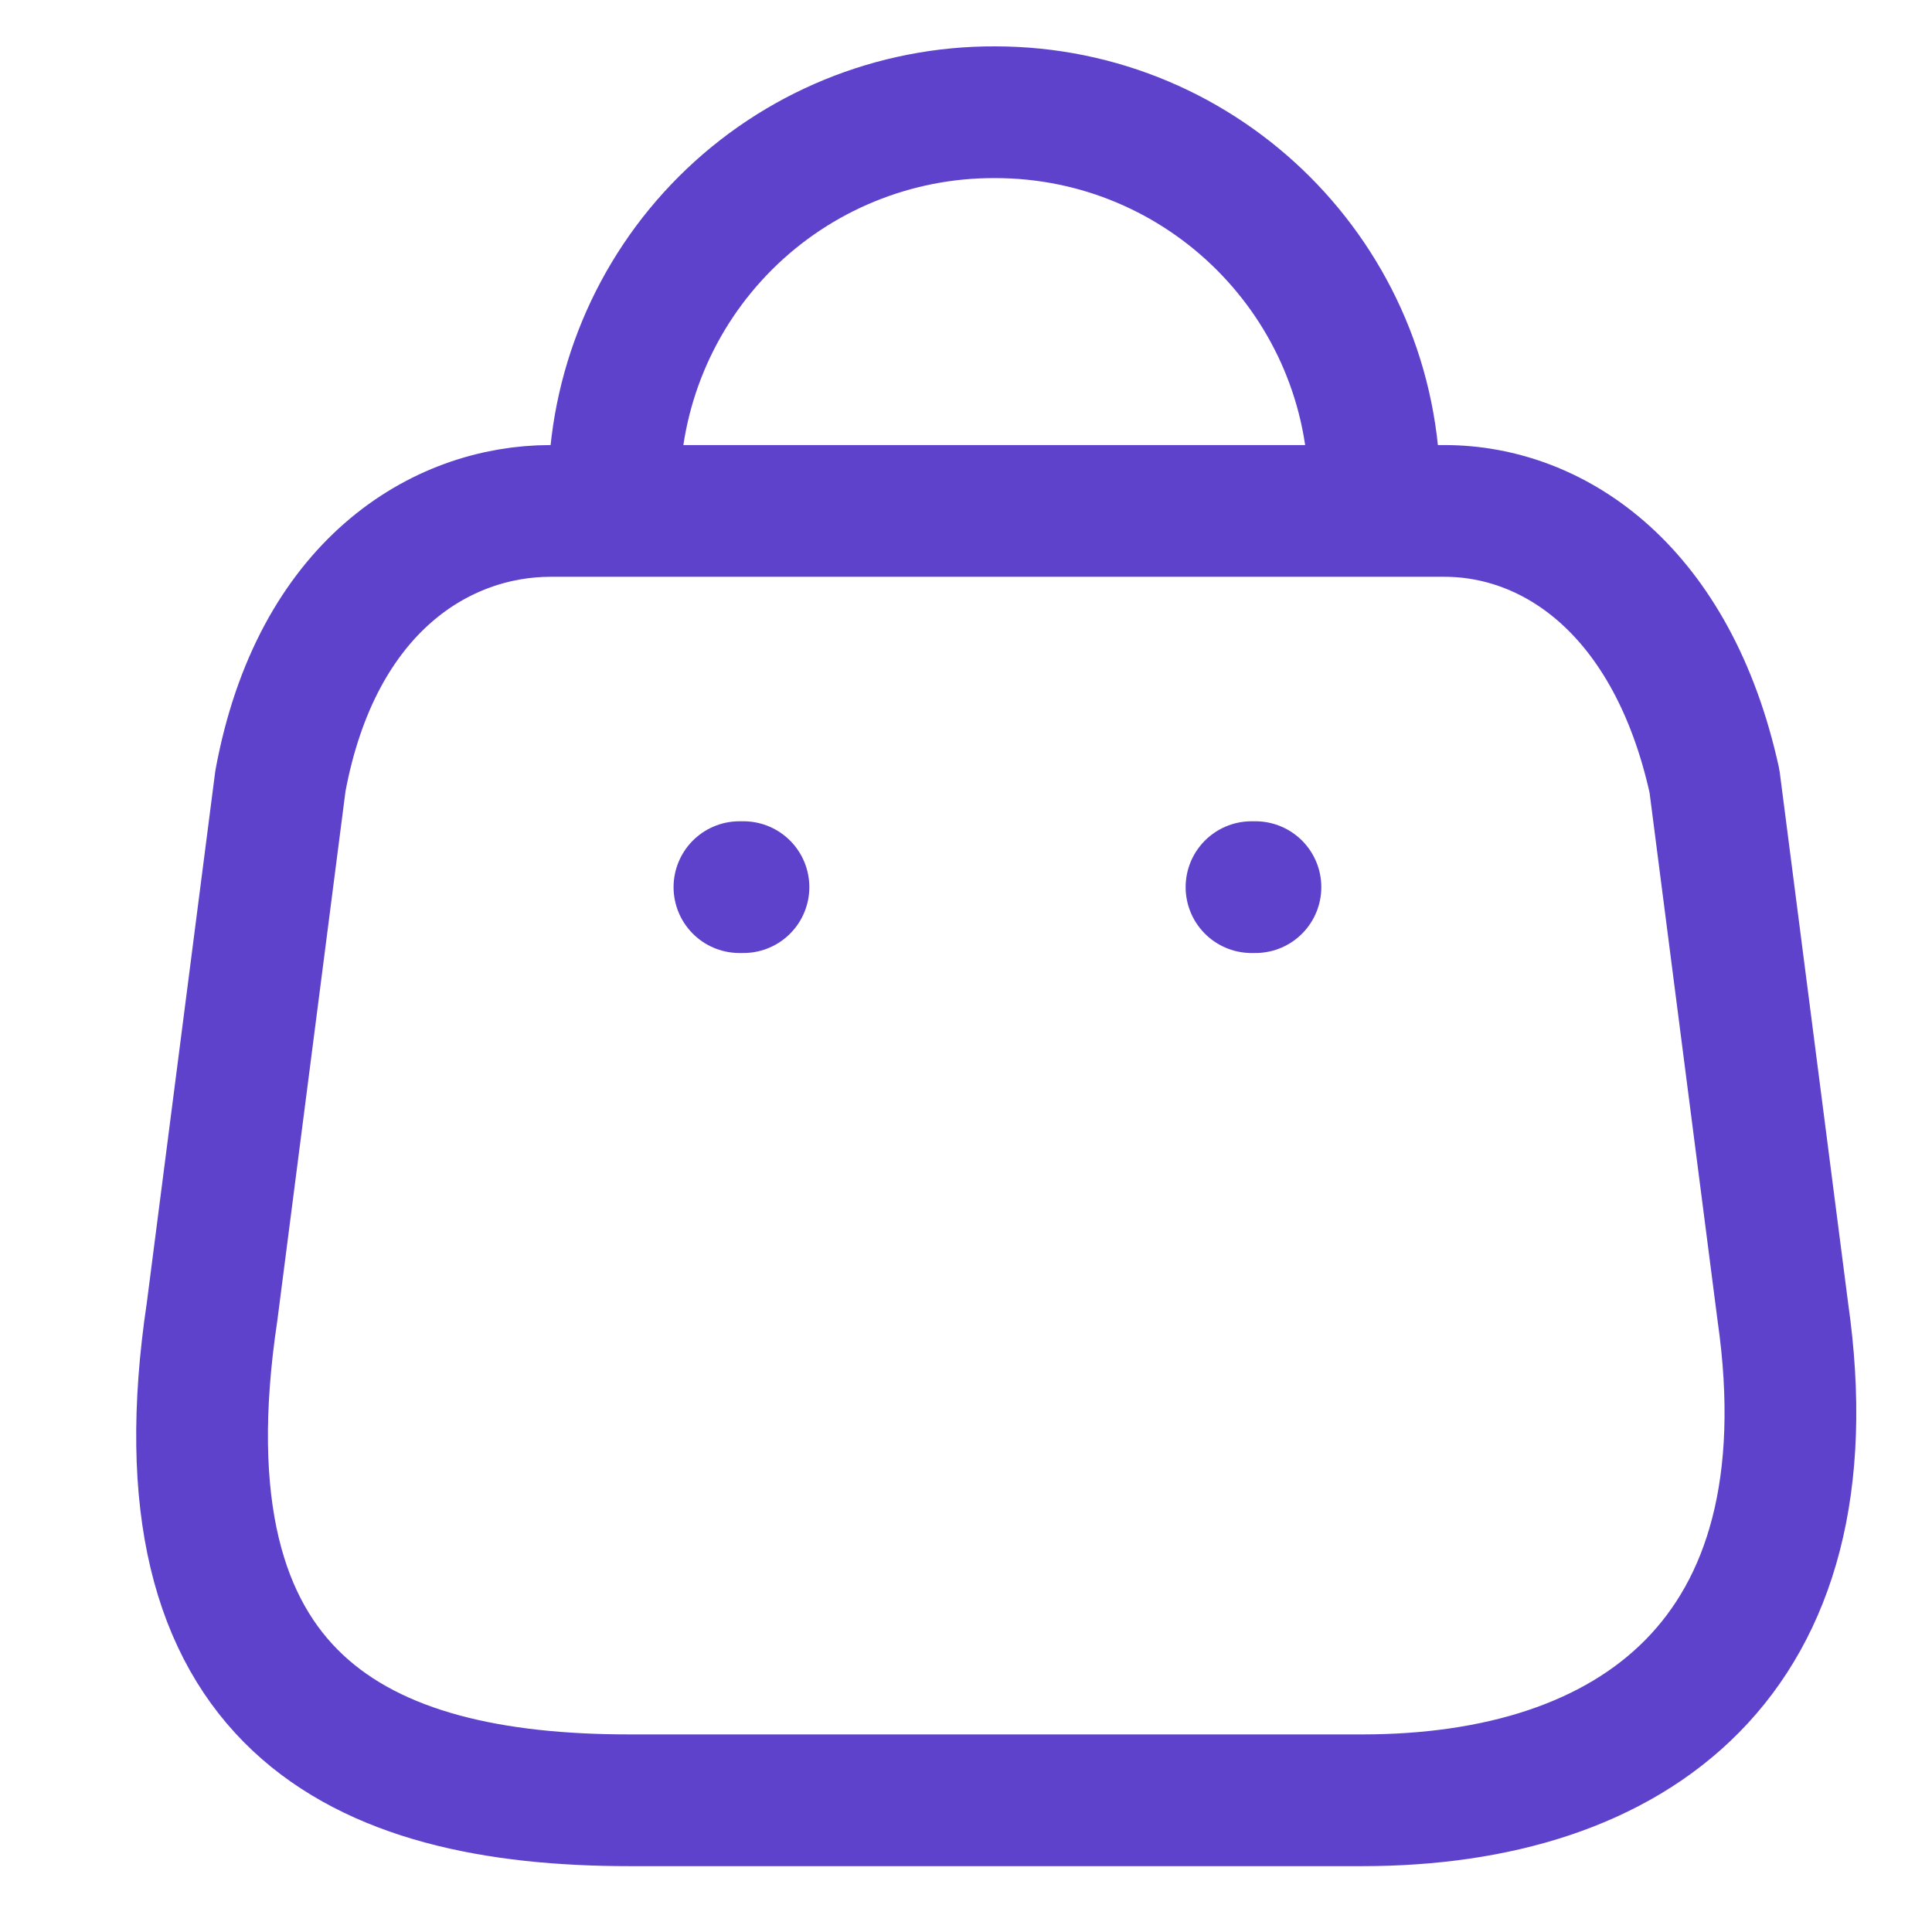 <svg width="22" height="22" viewBox="0 0 22 22" fill="none" xmlns="http://www.w3.org/2000/svg">
<path fill-rule="evenodd" clip-rule="evenodd" d="M15.514 20.5H7.166C4.1 20.5 1.747 19.392 2.415 14.935L3.193 8.894C3.605 6.669 5.024 5.818 6.269 5.818H16.448C17.711 5.818 19.047 6.733 19.523 8.894L20.301 14.935C20.869 18.889 18.58 20.5 15.514 20.5Z" stroke="#5E42CC" stroke-width="1.5" stroke-linecap="round" stroke-linejoin="round"/>
<path d="M15.651 5.598C15.651 3.212 13.717 1.278 11.331 1.278V1.278C10.182 1.273 9.078 1.726 8.264 2.537C7.45 3.348 6.992 4.449 6.992 5.598H6.992" stroke="#5E42CC" stroke-width="1.5" stroke-linecap="round" stroke-linejoin="round"/>
<path d="M14.296 10.102H14.251" stroke="#5E42CC" stroke-width="1.5" stroke-linecap="round" stroke-linejoin="round"/>
<path d="M8.466 10.102H8.42" stroke="#5E42CC" stroke-width="1.5" stroke-linecap="round" stroke-linejoin="round"/>
</svg>
